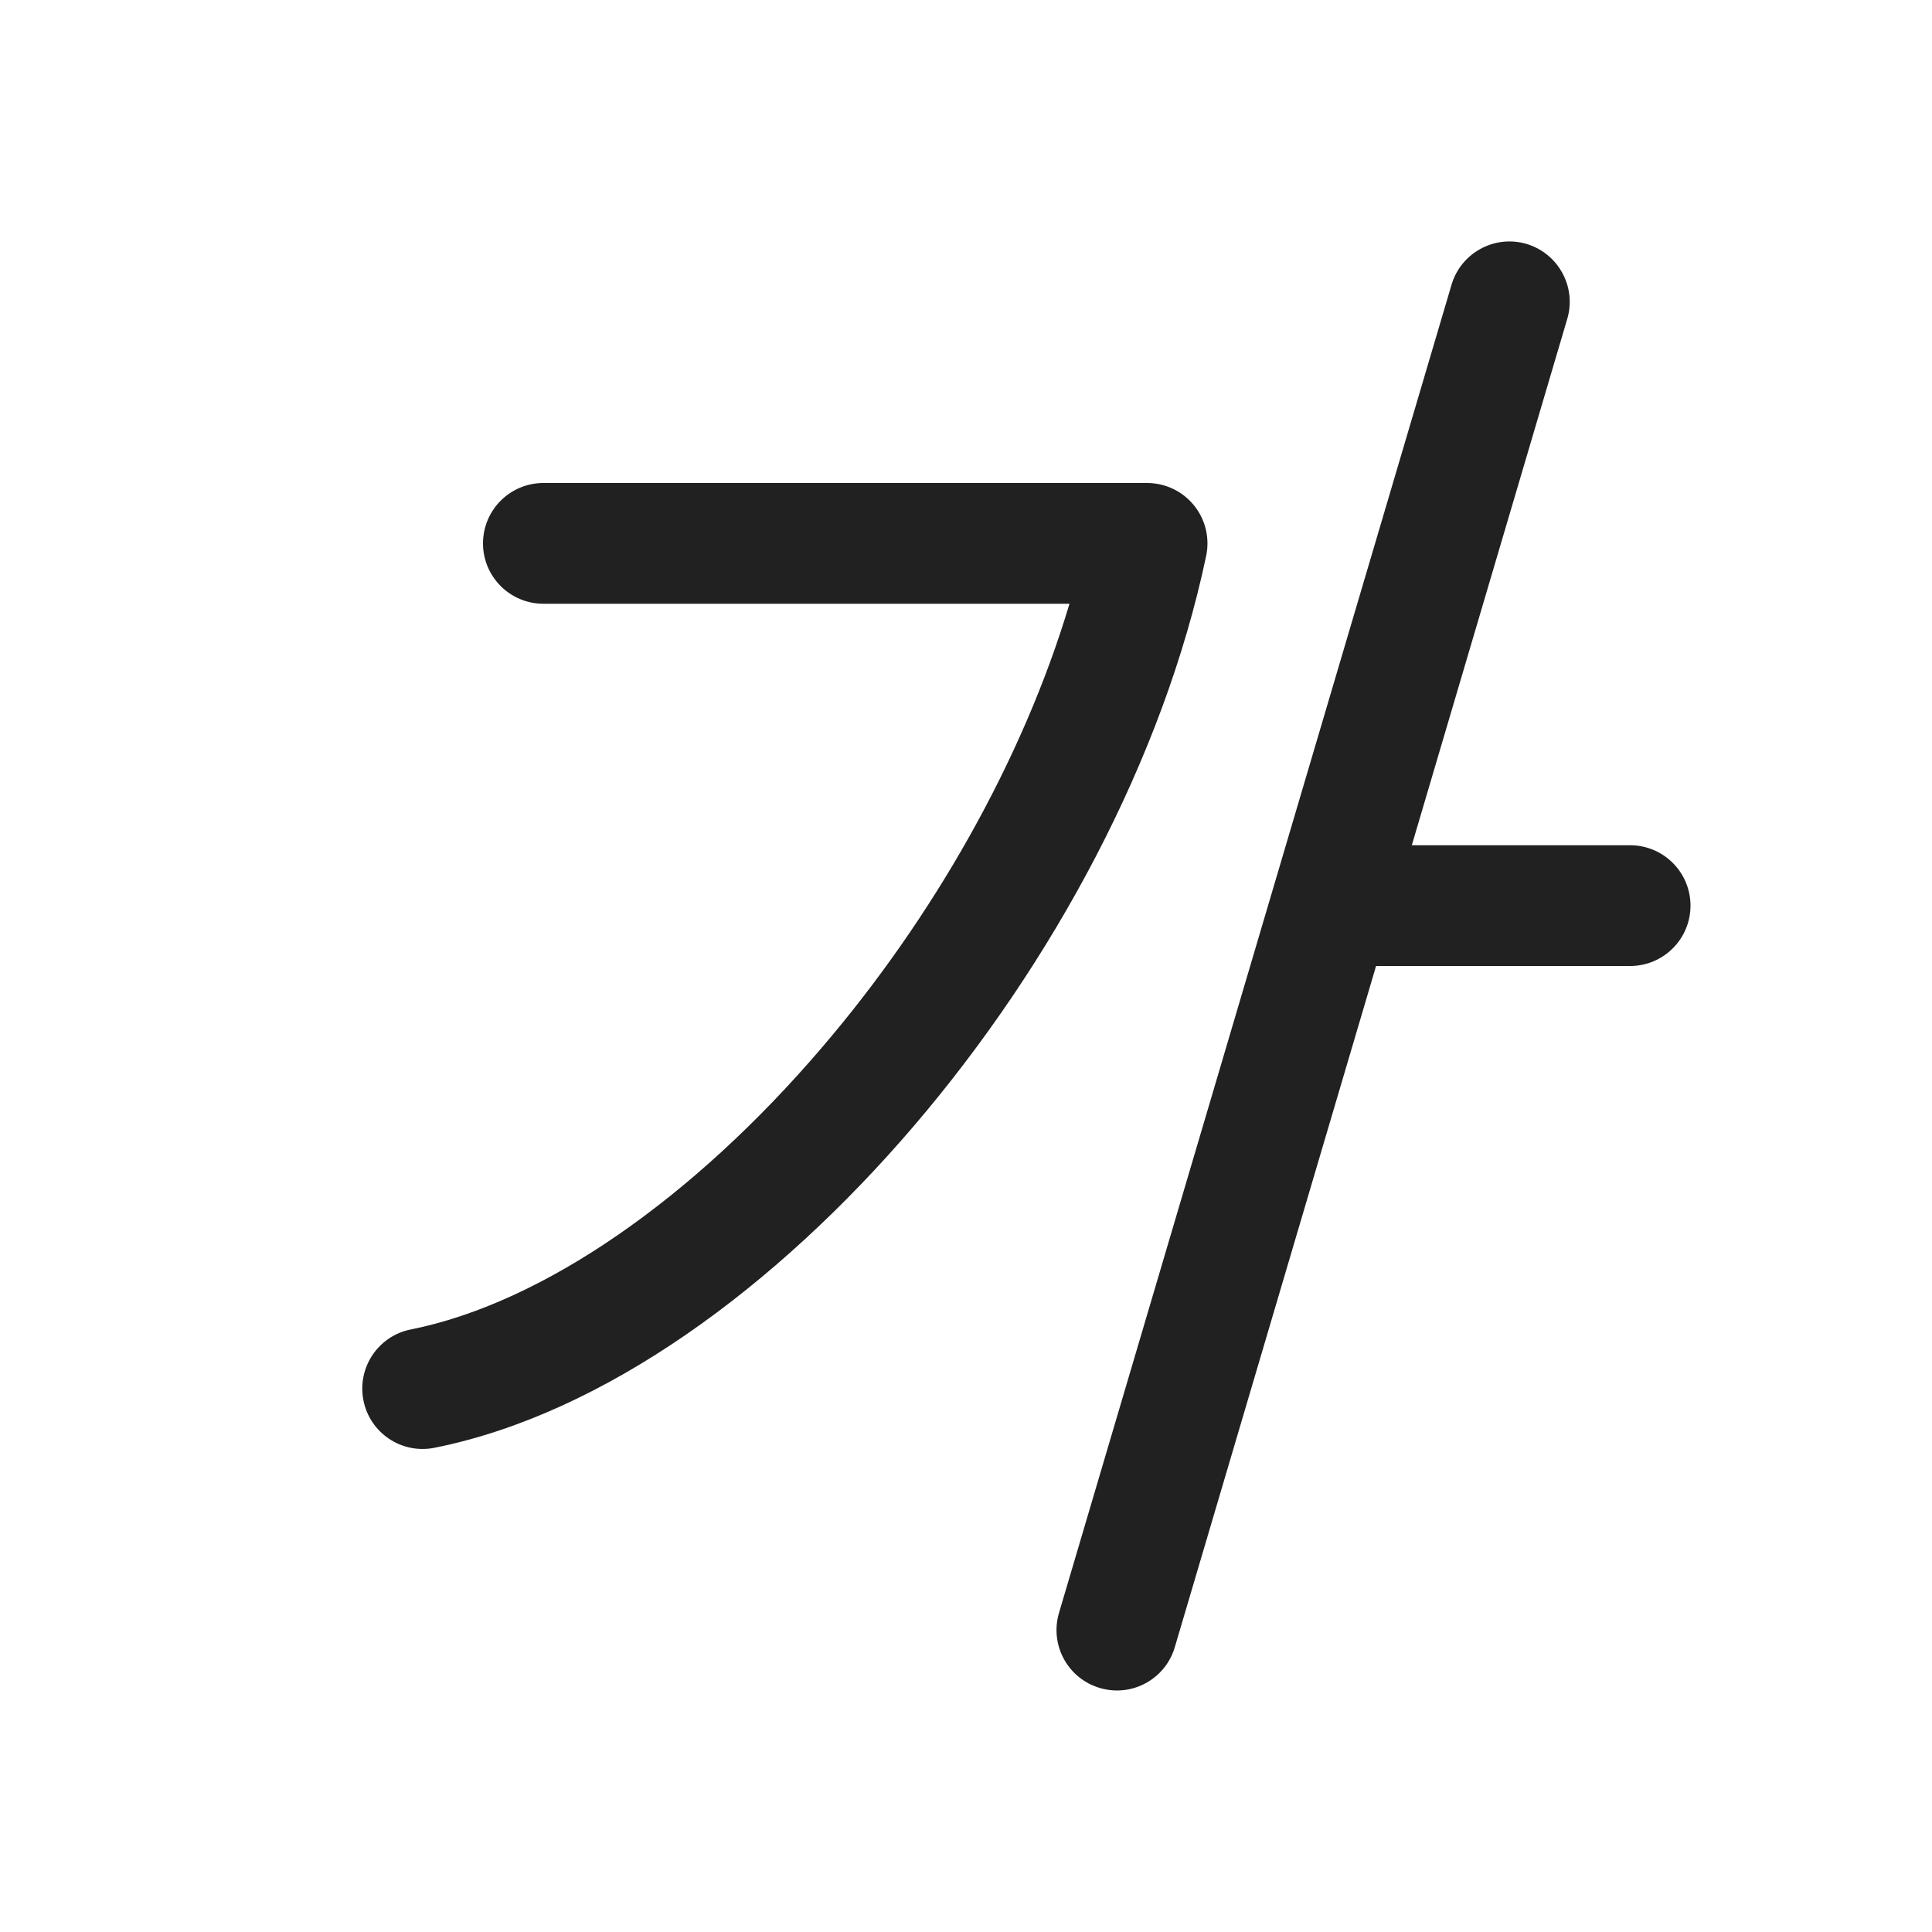 <svg width="16" height="16" viewBox="0 0 16 16" fill="none" xmlns="http://www.w3.org/2000/svg">
<path d="M12.642 2.02C12.906 2.099 13.058 2.377 12.979 2.642L11.692 7H13.5C13.776 7 14 7.224 14 7.5C14 7.776 13.776 8 13.5 8H11.396L9.729 13.642C9.651 13.906 9.373 14.058 9.108 13.979C8.843 13.901 8.692 13.623 8.77 13.358L12.021 2.358C12.099 2.094 12.377 1.942 12.642 2.02Z" fill="#212121"/>
<path d="M4.5 5L8.857 5C8.47 6.296 7.725 7.602 6.807 8.675C5.739 9.925 4.497 10.791 3.402 11.01C3.131 11.064 2.956 11.327 3.01 11.598C3.064 11.869 3.327 12.044 3.598 11.99C5.003 11.709 6.427 10.659 7.568 9.325C8.716 7.982 9.636 6.283 9.989 4.603C10.02 4.456 9.983 4.302 9.888 4.185C9.793 4.068 9.651 4 9.5 4L4.5 4C4.224 4 4 4.224 4 4.5C4 4.776 4.224 5 4.5 5Z" fill="#212121"/>
</svg>

